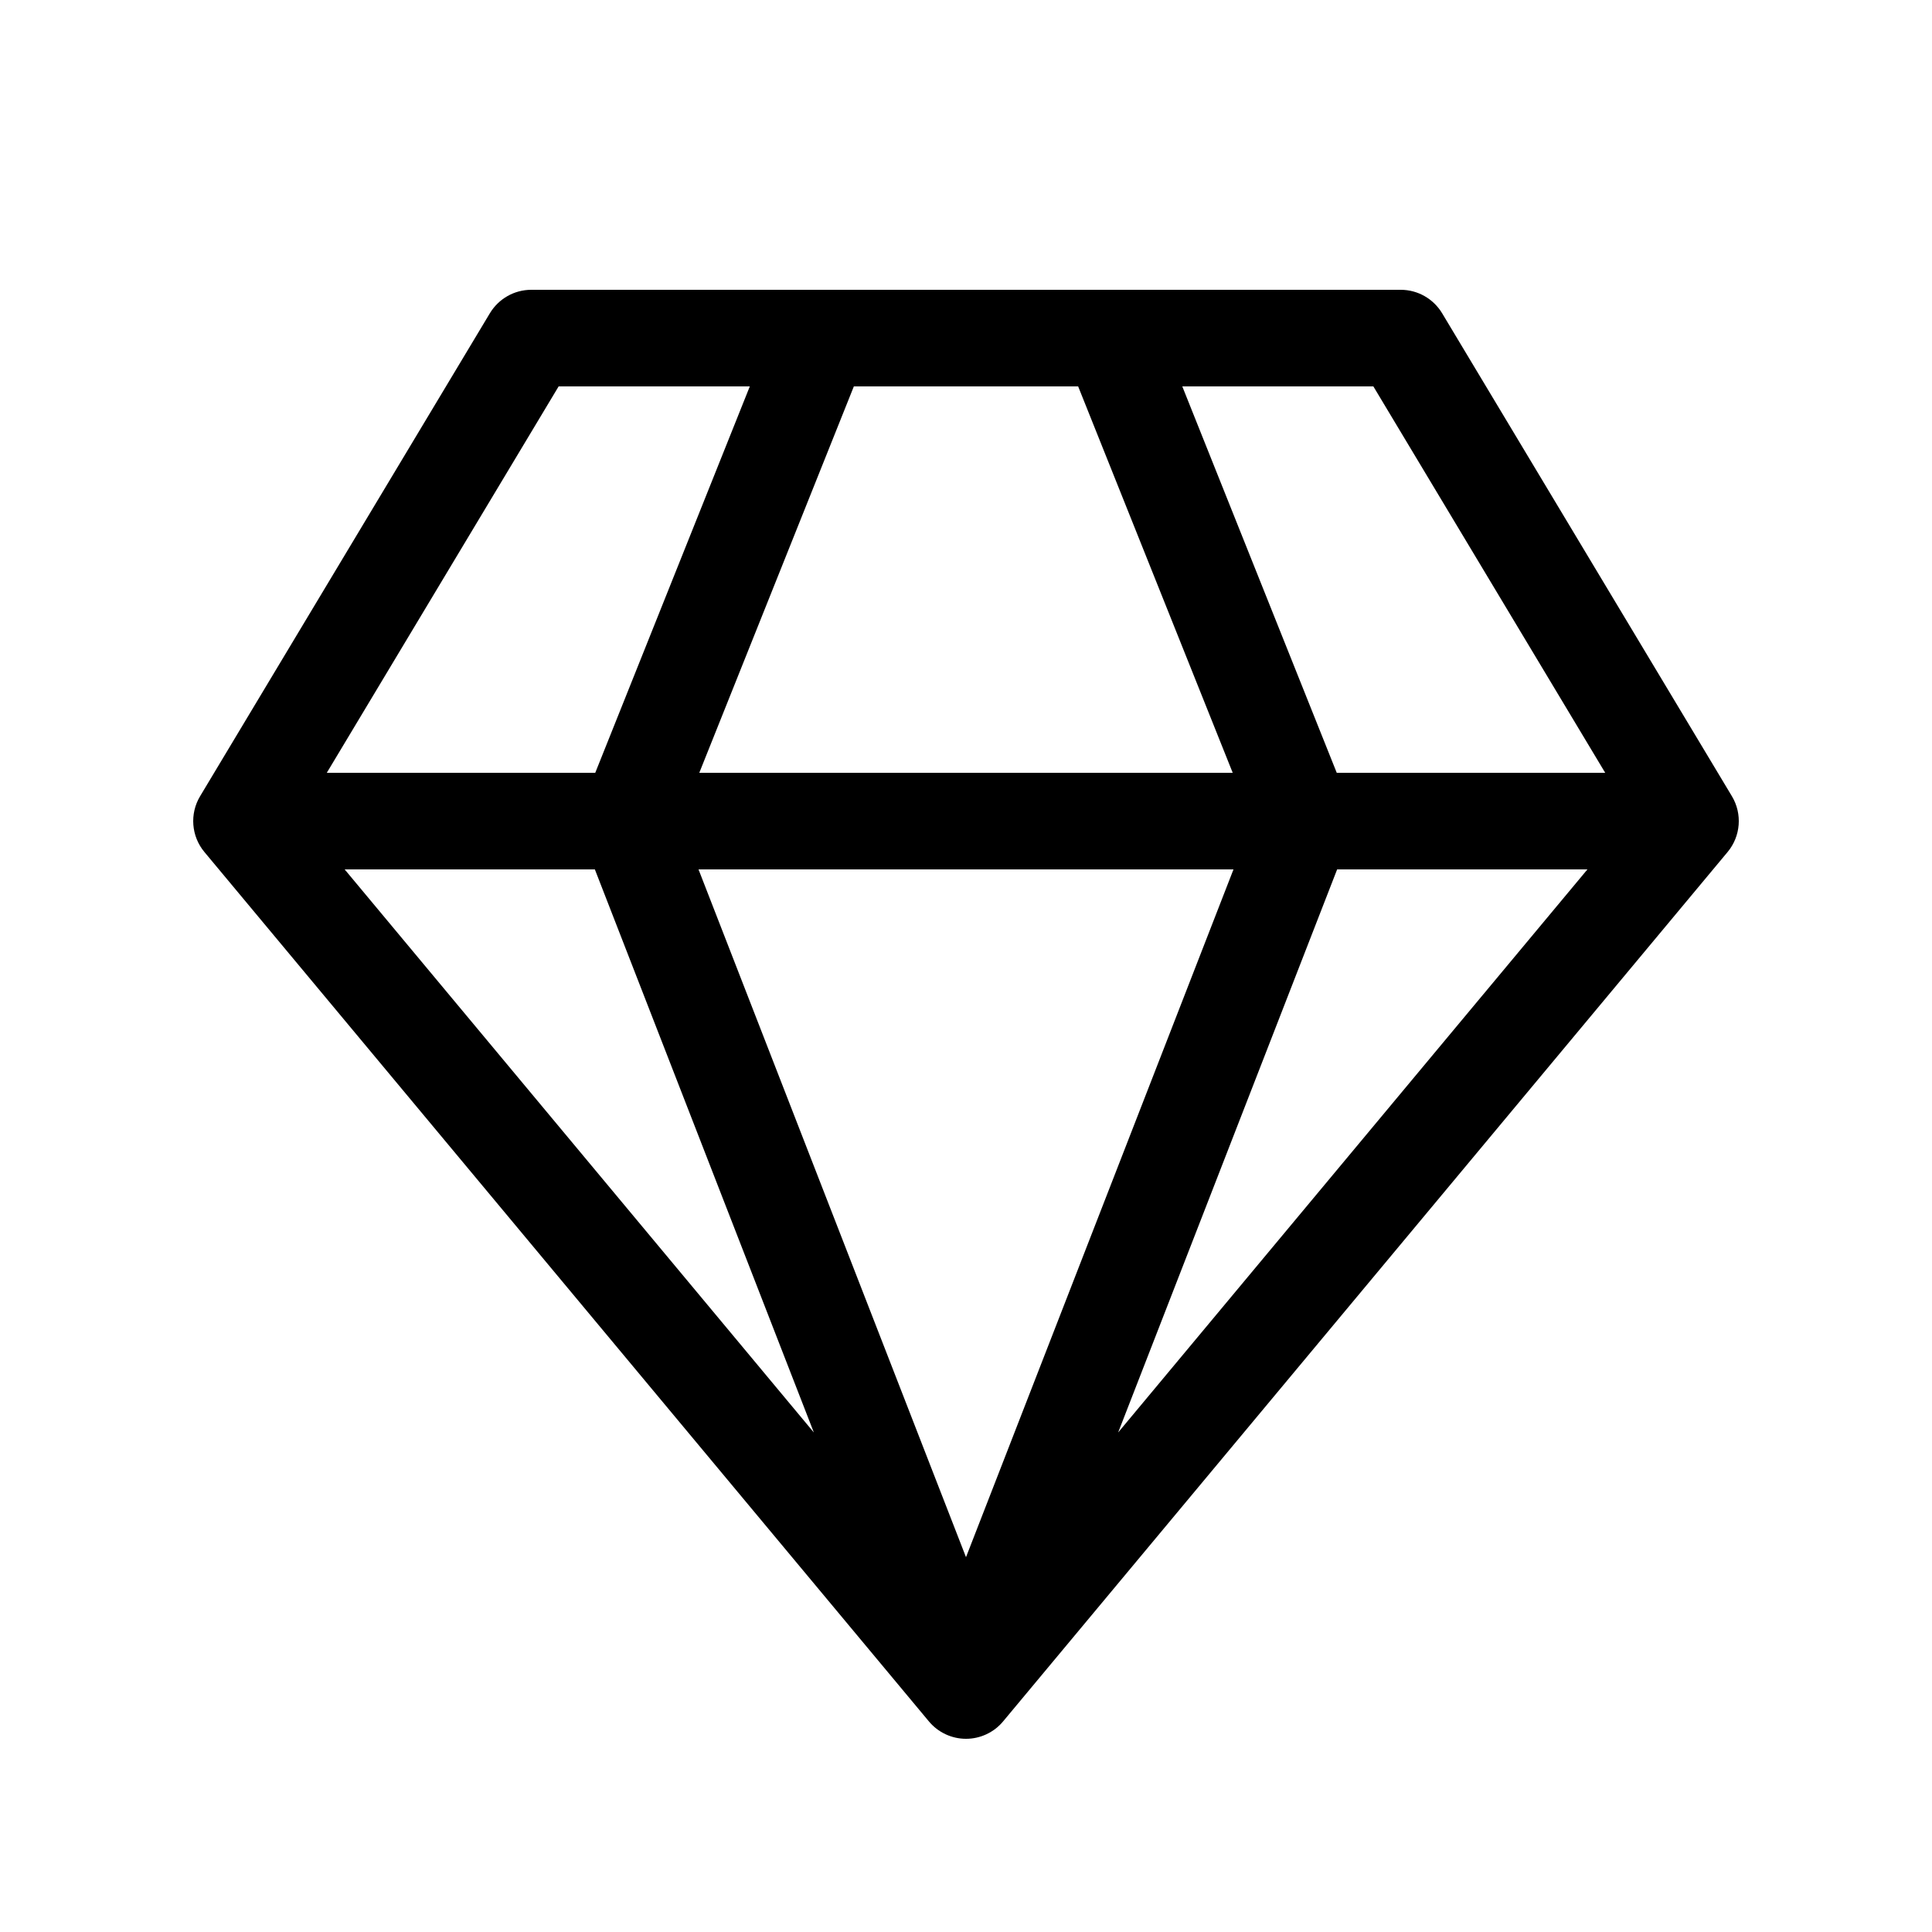 <svg viewBox="0 0 20 20" fill="none" xmlns="http://www.w3.org/2000/svg">
  <path d="M5.5 3C5.324 3 5.162 3.092 5.071 3.243L2.071 8.243C1.962 8.425 1.98 8.657 2.116 8.82L9.616 17.82C9.711 17.934 9.852 18 10 18C10.148 18 10.289 17.934 10.384 17.82L17.884 8.82C18.02 8.657 18.038 8.425 17.929 8.243L14.929 3.243C14.838 3.092 14.676 3 14.5 3H5.5ZM3.383 8L5.783 4H7.762L6.162 8H3.383ZM6.158 9L8.425 14.829L3.568 9H6.158ZM10 16.12L7.231 9H12.769L10 16.12ZM7.239 8L8.839 4H11.161L12.761 8H7.239ZM13.838 8L12.239 4H14.217L16.617 8H13.838ZM13.842 9H16.433L11.575 14.829L13.842 9Z" fill="currentColor" />
</svg>
